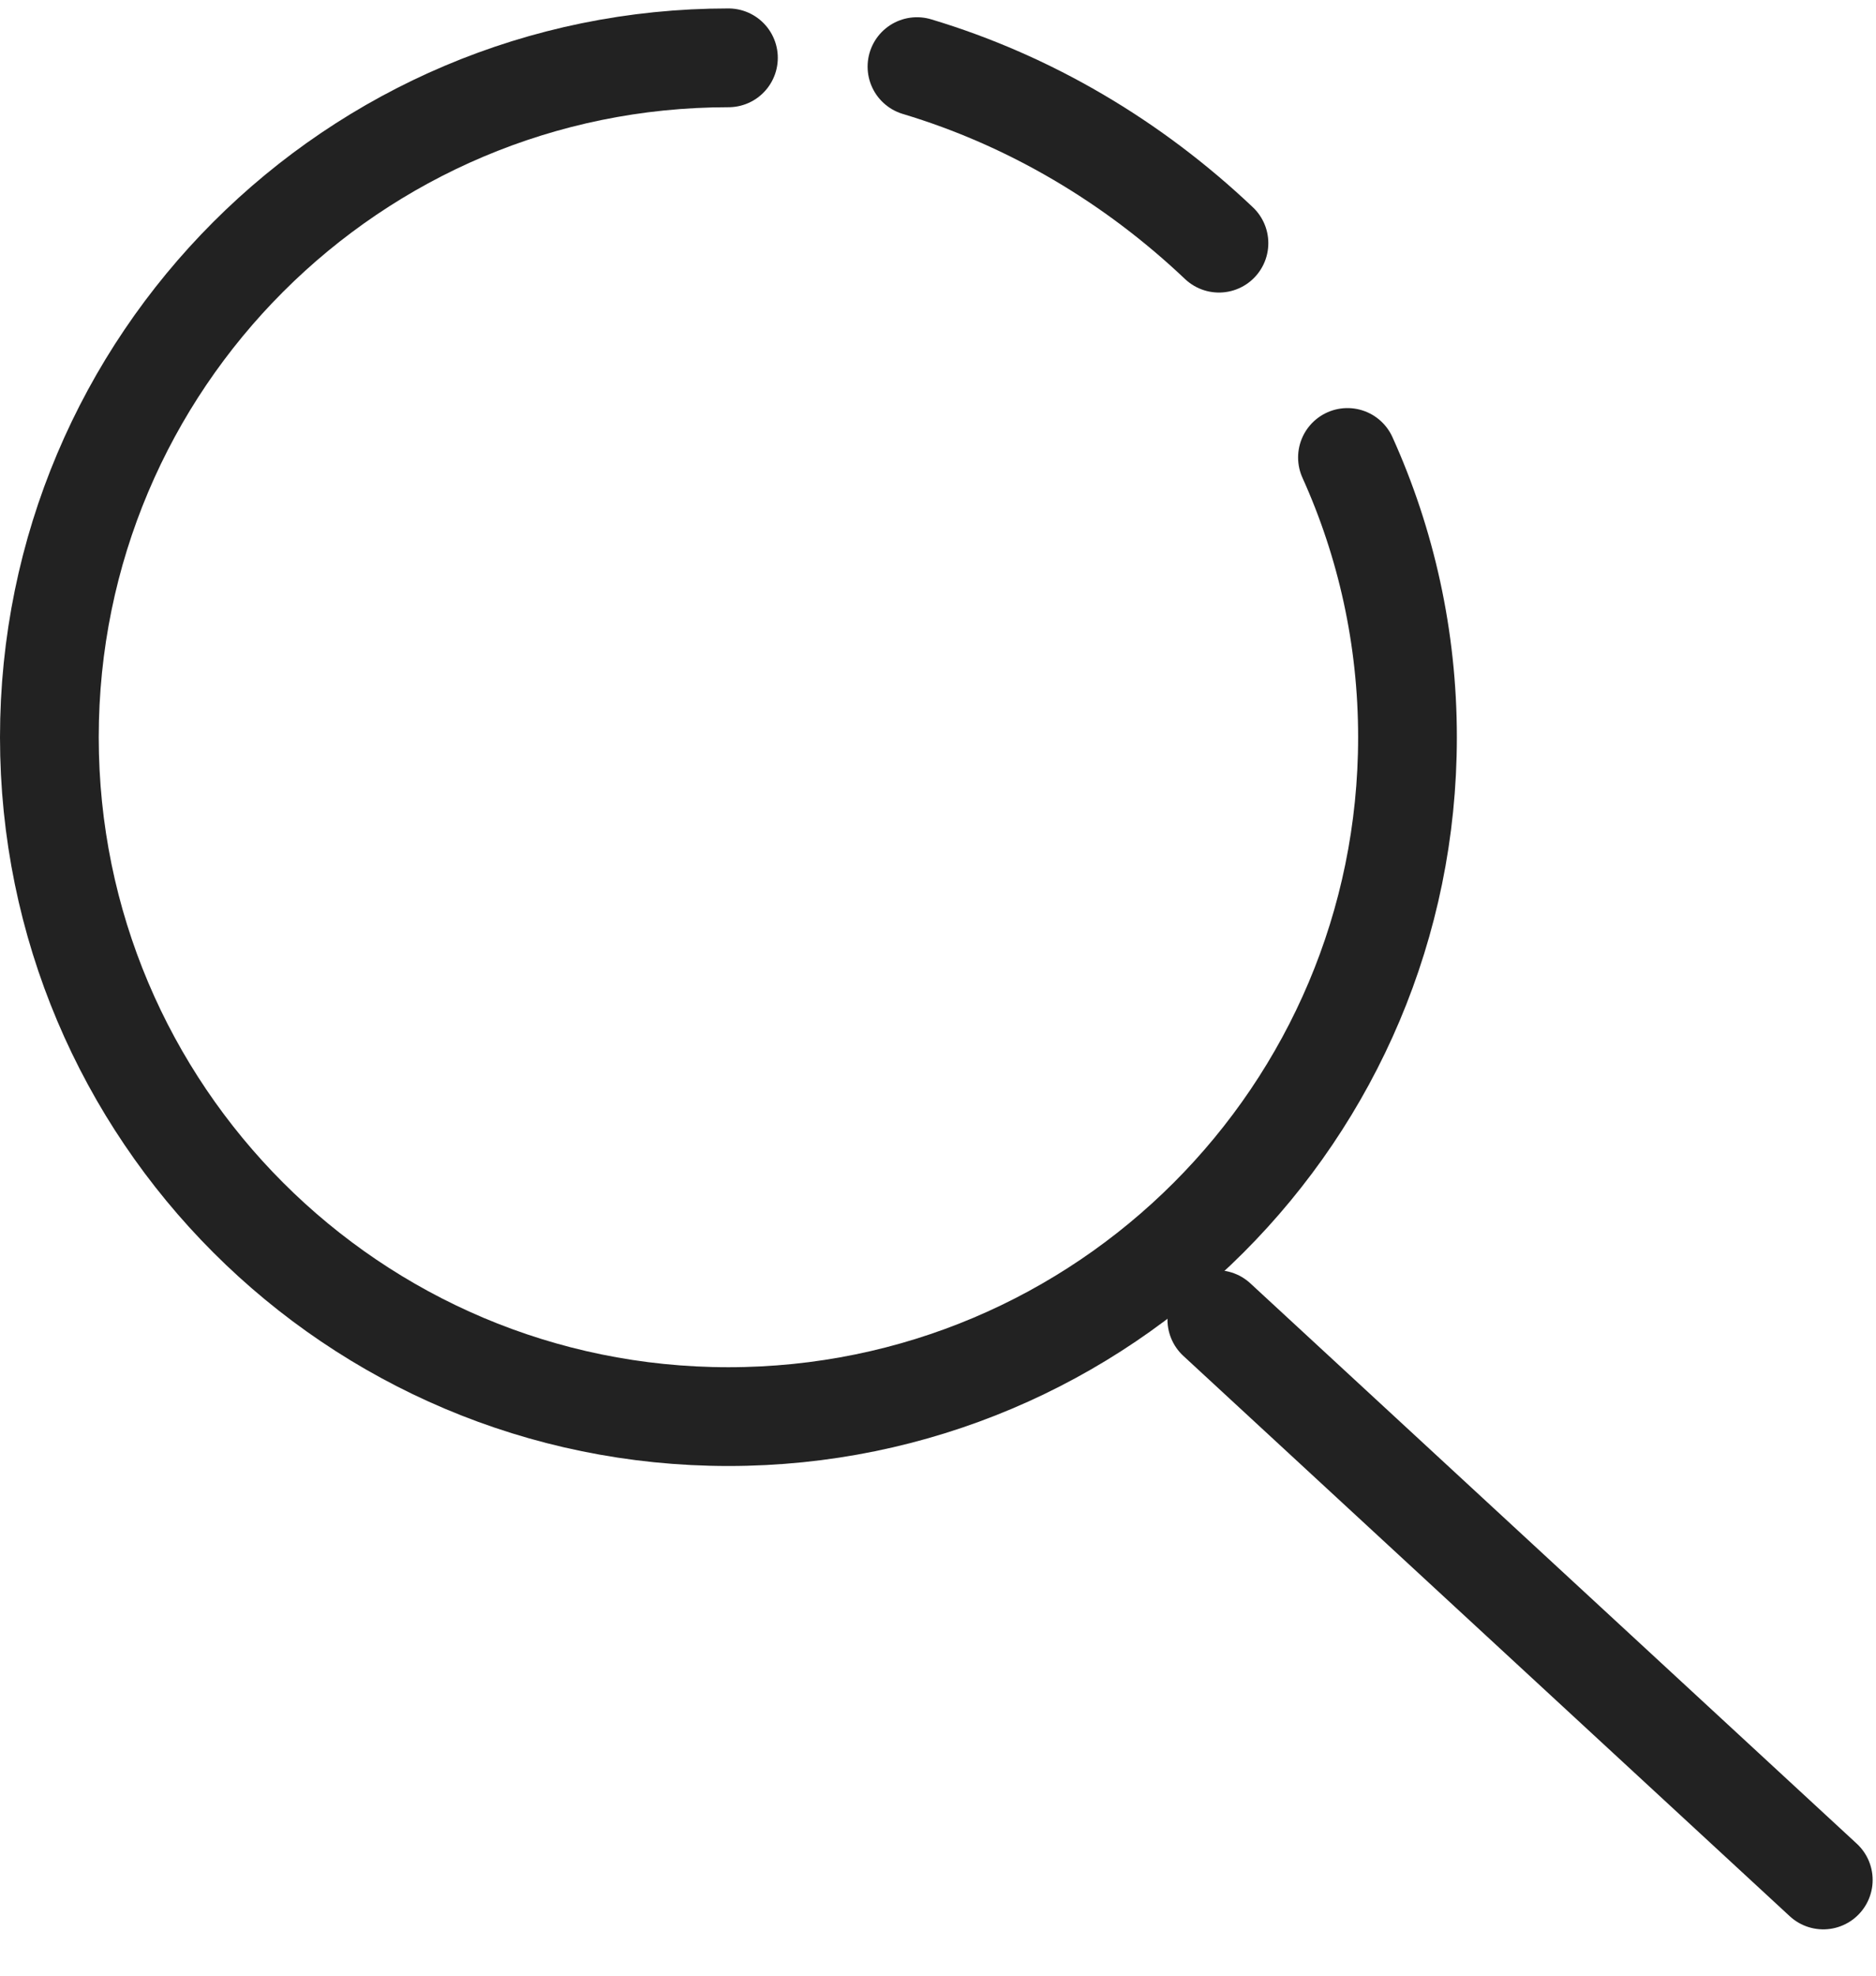 <svg width="38" height="40" viewBox="0 0 38 40" fill="none" xmlns="http://www.w3.org/2000/svg">
<path d="M18.574 1.349C19.718 1.692 20.812 2.173 21.838 2.775C22.863 3.376 23.82 4.098 24.691 4.923" stroke="#222222" stroke-width="2" stroke-linecap="round"/>
<path d="M14.755 1.171C7.158 1.171 1 7.33 1 14.926C1 22.523 7.158 28.681 14.755 28.681C22.352 28.681 28.51 22.523 28.51 14.926C28.51 12.907 28.075 10.99 27.294 9.262" stroke="#222222" stroke-width="2" stroke-linecap="round"/>
<path d="M24.648 26.717L36.932 38.062" stroke="#222222" stroke-width="2" stroke-linecap="round"/>
</svg>
